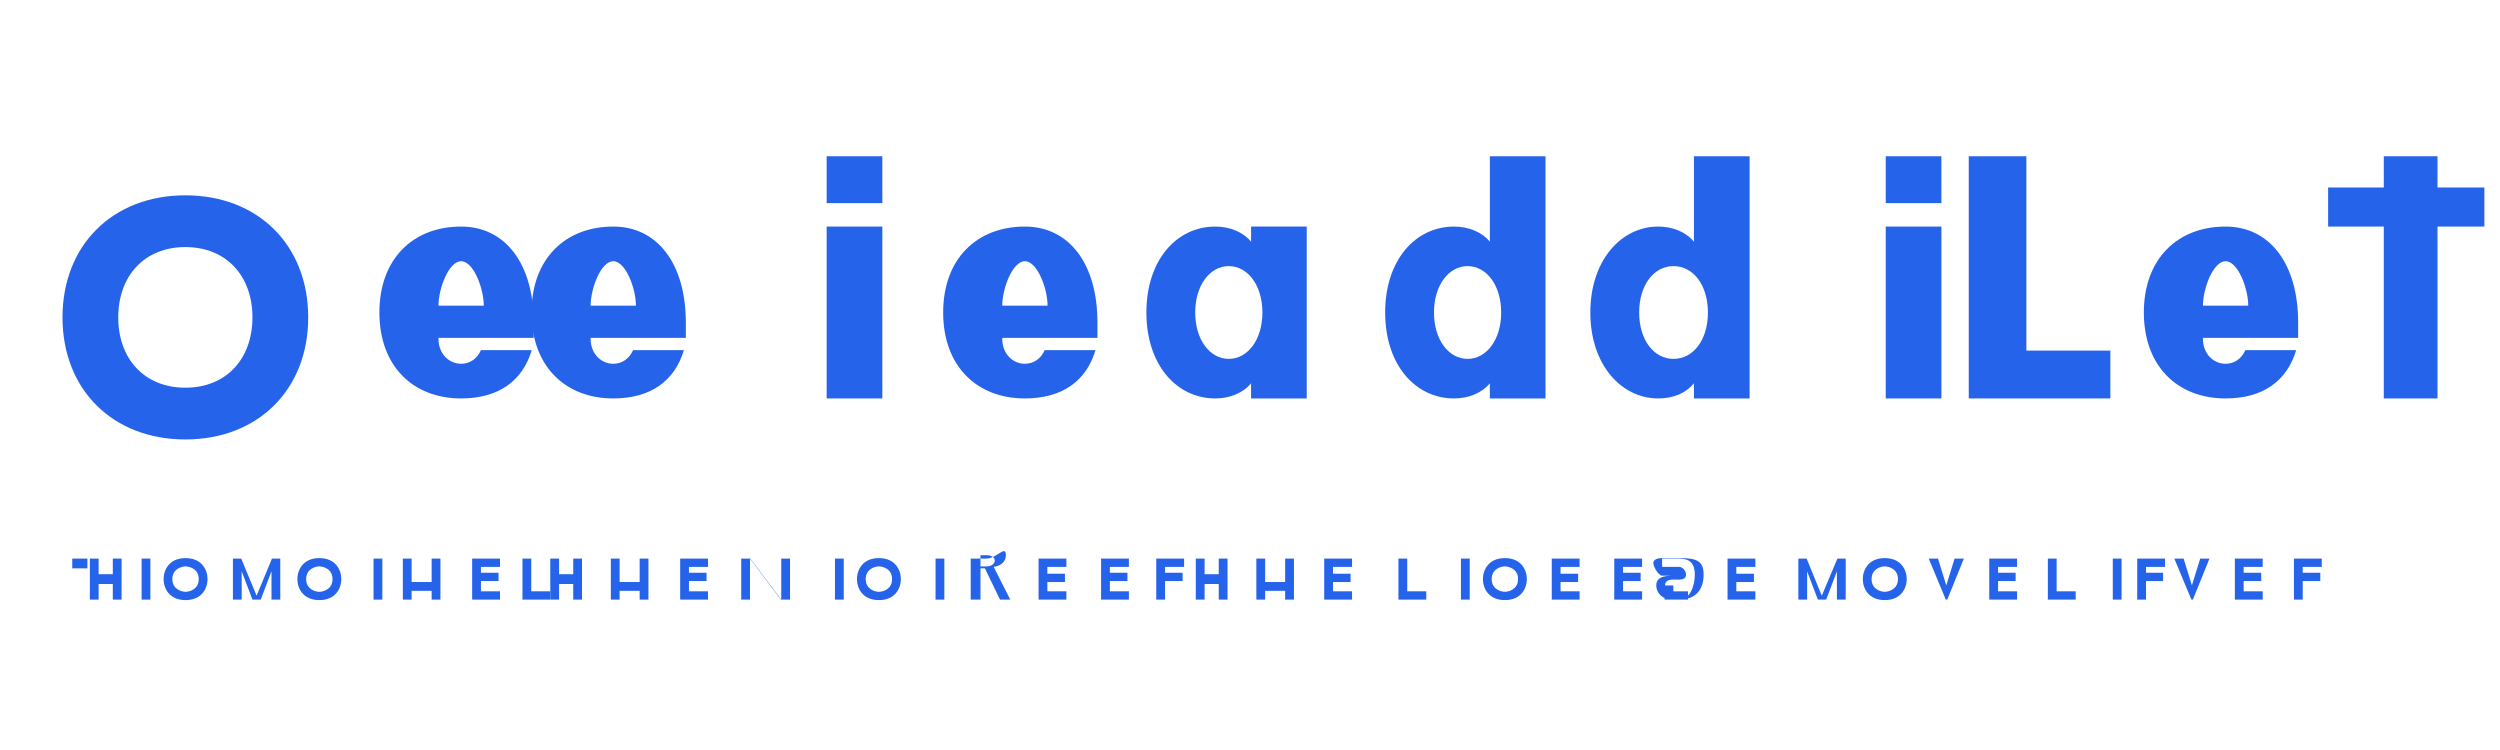 <svg xmlns="http://www.w3.org/2000/svg" width="200" height="60" viewBox="0 0 200 60" fill="none">
  <path d="M14.828 15.625C9.02 15.625 5 19.609 5 25.391C5 31.172 9.02 35.156 14.828 35.156C20.637 35.156 24.657 31.172 24.657 25.391C24.657 19.609 20.637 15.625 14.828 15.625ZM14.828 31.016C11.554 31.016 9.46 28.71 9.46 25.391C9.46 22.07 11.554 19.766 14.828 19.766C18.103 19.766 20.196 22.07 20.196 25.391C20.196 28.71 18.103 31.016 14.828 31.016Z" fill="#2563EB"/>
  <path d="M36.891 18.125C33.047 18.125 30.352 20.703 30.352 25C30.352 29.298 33.047 31.875 36.891 31.875C39.844 31.875 41.797 30.508 42.539 28.008H38.477C38.164 28.711 37.578 29.102 36.891 29.102C35.898 29.102 35.078 28.28 35.078 27.109V27.031H42.695V25.82C42.695 21.054 40.391 18.125 36.891 18.125ZM35.078 24.453C35.078 23.086 35.898 20.898 36.891 20.898C37.883 20.898 38.703 23.086 38.703 24.453H35.078Z" fill="#2563EB"/>
  <path d="M49.063 18.125C45.219 18.125 42.523 20.703 42.523 25C42.523 29.298 45.219 31.875 49.063 31.875C52.016 31.875 53.969 30.508 54.711 28.008H50.648C50.336 28.711 49.75 29.102 49.063 29.102C48.07 29.102 47.25 28.28 47.25 27.109V27.031H54.867V25.82C54.867 21.054 52.563 18.125 49.063 18.125ZM47.25 24.453C47.25 23.086 48.07 20.898 49.063 20.898C50.055 20.898 50.875 23.086 50.875 24.453H47.25Z" fill="#2563EB"/>
  <path d="M70.586 18.125H66.133V31.875H70.586V18.125Z" fill="#2563EB"/>
  <path d="M81.992 18.125C78.148 18.125 75.453 20.703 75.453 25C75.453 29.298 78.148 31.875 81.992 31.875C84.945 31.875 86.898 30.508 87.641 28.008H83.578C83.266 28.711 82.68 29.102 81.992 29.102C81 29.102 80.18 28.28 80.18 27.109V27.031H87.797V25.82C87.797 21.054 85.492 18.125 81.992 18.125ZM80.18 24.453C80.18 23.086 81 20.898 81.992 20.898C82.984 20.898 83.805 23.086 83.805 24.453H80.18Z" fill="#2563EB"/>
  <path d="M97.227 18.125C94.117 18.125 91.711 20.82 91.711 25C91.711 29.18 94.117 31.875 97.227 31.875C98.375 31.875 99.445 31.445 100.086 30.664V31.875H104.539V18.125H100.086V19.336C99.445 18.555 98.375 18.125 97.227 18.125ZM98.305 28.711C96.797 28.711 95.617 27.188 95.617 25C95.617 22.812 96.797 21.289 98.305 21.289C99.812 21.289 100.992 22.812 100.992 25C100.992 27.188 99.812 28.711 98.305 28.711Z" fill="#2563EB"/>
  <path d="M116.328 18.125C113.219 18.125 110.813 20.82 110.813 25C110.813 29.18 113.219 31.875 116.328 31.875C117.477 31.875 118.547 31.445 119.188 30.664V31.875H123.641V12.5H119.188V19.336C118.547 18.555 117.477 18.125 116.328 18.125ZM117.406 28.711C115.898 28.711 114.719 27.188 114.719 25C114.719 22.812 115.898 21.289 117.406 21.289C118.914 21.289 120.094 22.812 120.094 25C120.094 27.188 118.914 28.711 117.406 28.711Z" fill="#2563EB"/>
  <path d="M132.656 18.125C129.703 18.125 127.227 20.82 127.227 25C127.227 29.18 129.703 31.875 132.656 31.875C133.883 31.875 134.875 31.445 135.516 30.664V31.875H139.969V12.5H135.516V19.336C134.875 18.555 133.805 18.125 132.656 18.125V18.125ZM133.883 28.711C132.297 28.711 131.133 27.188 131.133 25C131.133 22.812 132.297 21.289 133.883 21.289C135.469 21.289 136.633 22.812 136.633 25C136.633 27.188 135.469 28.711 133.883 28.711Z" fill="#2563EB"/>
  <path d="M155.313 18.125H150.859V31.875H155.313V18.125Z" fill="#2563EB"/>
  <path d="M157.5 31.875H168.828V28.047H162.109V12.5H157.5V31.875Z" fill="#2563EB"/>
  <path d="M178.047 18.125C174.203 18.125 171.508 20.703 171.508 25C171.508 29.298 174.203 31.875 178.047 31.875C181 31.875 182.953 30.508 183.695 28.008H179.633C179.32 28.711 178.734 29.102 178.047 29.102C177.055 29.102 176.234 28.28 176.234 27.109V27.031H183.852V25.82C183.852 21.054 181.547 18.125 178.047 18.125ZM176.234 24.453C176.234 23.086 177.055 20.898 178.047 20.898C179.039 20.898 179.859 23.086 179.859 24.453H176.234Z" fill="#2563EB"/>
  <path d="M155.312 12.5H150.859V16.25H155.312V12.5Z" fill="#2563EB"/>
  <path d="M66.133 12.5H70.586V16.25H66.133V12.5Z" fill="#2563EB"/>
  <path d="M186.25 18.125H190.703V31.875H195V18.125H198.75V15H195V12.5H190.703V15H186.25V18.125Z" fill="#2563EB"/>
  <path d="M6.992 44.687H5.781V45.469H6.992V44.687Z" fill="#2563EB"/>
  <path d="M9.024 45.937H7.891V44.687H7.188V47.969H7.891V46.719H9.024V47.969H9.727V44.687H9.024V45.937Z" fill="#2563EB"/>
  <path d="M12.031 44.687H11.328V47.969H12.031V44.687Z" fill="#2563EB"/>
  <path d="M14.844 44.648C13.516 44.648 13.086 45.625 13.086 46.328C13.086 47.031 13.516 48.008 14.844 48.008C16.172 48.008 16.602 47.031 16.602 46.328C16.602 45.625 16.172 44.648 14.844 44.648ZM14.844 47.344C14.531 47.344 13.789 47.148 13.789 46.328C13.789 45.508 14.531 45.312 14.844 45.312C15.156 45.312 15.898 45.508 15.898 46.328C15.898 47.148 15.156 47.344 14.844 47.344Z" fill="#2563EB"/>
  <path d="M19.297 44.687H18.633V47.969H19.336V45.703L20.195 47.969H20.859L21.719 45.703V47.969H22.422V44.687H21.758L20.527 47.656L19.297 44.687Z" fill="#2563EB"/>
  <path d="M25.547 44.648C24.219 44.648 23.789 45.625 23.789 46.328C23.789 47.031 24.219 48.008 25.547 48.008C26.875 48.008 27.305 47.031 27.305 46.328C27.305 45.625 26.875 44.648 25.547 44.648ZM25.547 47.344C25.234 47.344 24.492 47.148 24.492 46.328C24.492 45.508 25.234 45.312 25.547 45.312C25.859 45.312 26.602 45.508 26.602 46.328C26.602 47.148 25.859 47.344 25.547 47.344Z" fill="#2563EB"/>
  <path d="M30.586 44.687H29.883V47.969H30.586V44.687Z" fill="#2563EB"/>
  <path d="M32.227 44.687V47.969H32.93V47.266H34.531V47.969H35.234V44.687H34.531V46.562H32.93V44.687H32.227Z" fill="#2563EB"/>
  <path d="M38.476 45.352H40V44.687H37.773V47.969H40V47.305H38.476V46.484H39.882V45.82H38.476V45.352Z" fill="#2563EB"/>
  <path d="M42.5 44.687H41.797V47.969H44.023V47.305H42.5V44.687Z" fill="#2563EB"/>
  <path d="M45.859 45.937H44.727V44.687H44.023V47.969H44.727V46.719H45.859V47.969H46.562V44.687H45.859V45.937Z" fill="#2563EB"/>
  <path d="M48.867 44.687V47.969H49.57V47.266H51.172V47.969H51.875V44.687H51.172V46.562H49.57V44.687H48.867Z" fill="#2563EB"/>
  <path d="M55.117 45.352H56.641V44.687H54.414V47.969H56.641V47.305H55.117V46.484H56.523V45.82H55.117V45.352Z" fill="#2563EB"/>
  <path d="M62.5 44.687V48.008L60 44.687H59.297V47.969H60V44.648L62.5 47.969H63.203V44.687H62.5Z" fill="#2563EB"/>
  <path d="M67.5 44.687H66.797V47.969H67.5V44.687Z" fill="#2563EB"/>
  <path d="M70.313 44.648C68.984 44.648 68.555 45.625 68.555 46.328C68.555 47.031 68.984 48.008 70.313 48.008C71.641 48.008 72.07 47.031 72.07 46.328C72.07 45.625 71.641 44.648 70.313 44.648ZM70.313 47.344C70 47.344 69.258 47.148 69.258 46.328C69.258 45.508 70 45.312 70.313 45.312C70.625 45.312 71.367 45.508 71.367 46.328C71.367 47.148 70.625 47.344 70.313 47.344Z" fill="#2563EB"/>
  <path d="M75.547 44.687H74.844V47.969H75.547V44.687Z" fill="#2563EB"/>
  <path d="M77.658 44.687V47.969H78.439V45.469H78.791L80.002 47.969H80.822L79.494 45.352C80.041 45.273 80.471 44.961 80.471 44.414C80.471 43.555 79.729 44.687 78.908 44.687H77.658ZM78.439 45.312V44.414H78.908C79.846 44.414 79.768 45.312 78.908 45.312H78.439Z" fill="#2563EB"/>
  <path d="M83.086 47.969H85.312V47.305H83.789V46.562H85.195V45.898H83.789V45.352H85.312V44.687H83.086V47.969Z" fill="#2563EB"/>
  <path d="M88.789 45.352H90.312V44.687H88.086V47.969H90.312V47.305H88.789V46.484H90.195V45.82H88.789V45.352Z" fill="#2563EB"/>
  <path d="M92.5 44.687V47.969H93.203V46.484H94.609V45.82H93.203V45.352H94.727V44.687H92.5Z" fill="#2563EB"/>
  <path d="M97.5 45.937H96.367V44.687H95.664V47.969H96.367V46.719H97.5V47.969H98.203V44.687H97.5V45.937Z" fill="#2563EB"/>
  <path d="M100.508 44.687V47.969H101.211V47.266H102.812V47.969H103.516V44.687H102.812V46.562H101.211V44.687H100.508Z" fill="#2563EB"/>
  <path d="M105.937 47.969H108.164V47.305H106.641V46.562H108.047V45.898H106.641V45.352H108.164V44.687H105.937V47.969Z" fill="#2563EB"/>
  <path d="M112.578 44.687H111.875V47.969H114.102V47.305H112.578V44.687Z" fill="#2563EB"/>
  <path d="M117.578 44.687H116.875V47.969H117.578V44.687Z" fill="#2563EB"/>
  <path d="M120.39 44.648C119.062 44.648 118.632 45.625 118.632 46.328C118.632 47.031 119.062 48.008 120.39 48.008C121.718 48.008 122.148 47.031 122.148 46.328C122.148 45.625 121.718 44.648 120.39 44.648ZM120.39 47.344C120.077 47.344 119.335 47.148 119.335 46.328C119.335 45.508 120.077 45.312 120.39 45.312C120.702 45.312 121.445 45.508 121.445 46.328C121.445 47.148 120.702 47.344 120.39 47.344Z" fill="#2563EB"/>
  <path d="M124.141 47.969H126.367V47.305H124.844V46.562H126.25V45.898H124.844V45.352H126.367V44.687H124.141V47.969Z" fill="#2563EB"/>
  <path d="M129.844 45.352H131.367V44.687H129.141V47.969H131.367V47.305H129.844V46.484H131.25V45.82H129.844V45.352Z" fill="#2563EB"/>
  <path d="M133.828 46.054C132.969 46.054 132.5 46.25 132.5 46.836C132.5 47.422 132.969 47.969 133.828 47.969H135.039V47.305H133.828C133.555 47.305 133.203 47.227 133.203 46.836C133.203 46.445 133.555 46.367 133.828 46.367H134.336C134.609 46.367 134.883 46.289 134.883 45.977C134.883 45.664 134.609 45.352 134.336 45.352H132.969V44.687H134.336C135.195 44.687 135.585 45.078 135.585 45.977C135.585 46.875 135.195 47.969 134.336 47.969H133.867V46.836H133.164V47.969H134.336C135.703 47.969 136.289 47.109 136.289 45.977C136.289 44.844 135.703 44.648 134.336 44.648H132.969C132.696 44.648 132.266 44.727 132.266 45.039C132.266 45.352 132.696 46.054 132.969 46.054H133.828Z" fill="#2563EB"/>
  <path d="M138.203 47.969H140.43V47.305H138.906V46.562H140.313V45.898H138.906V45.352H140.43V44.687H138.203V47.969Z" fill="#2563EB"/>
  <path d="M144.531 44.687H143.867V47.969H144.57V45.703L145.43 47.969H146.094L146.953 45.703V47.969H147.656V44.687H146.992L145.742 47.656L144.531 44.687Z" fill="#2563EB"/>
  <path d="M150.781 44.648C149.453 44.648 149.023 45.625 149.023 46.328C149.023 47.031 149.453 48.008 150.781 48.008C152.109 48.008 152.539 47.031 152.539 46.328C152.539 45.625 152.109 44.648 150.781 44.648ZM150.781 47.344C150.469 47.344 149.727 47.148 149.727 46.328C149.727 45.508 150.469 45.312 150.781 45.312C151.094 45.312 151.836 45.508 151.836 46.328C151.836 47.148 151.094 47.344 150.781 47.344Z" fill="#2563EB"/>
  <path d="M155.664 47.969H155.781L157.109 44.687H156.367L155.703 46.836L155.039 44.687H154.297L155.664 47.969Z" fill="#2563EB"/>
  <path d="M159.844 45.352H161.367V44.687H159.141V47.969H161.367V47.305H159.844V46.484H161.25V45.82H159.844V45.352Z" fill="#2563EB"/>
  <path d="M163.828 44.687V47.969H166.055V47.305H164.531V44.687H163.828Z" fill="#2563EB"/>
  <path d="M169.726 44.687H169.023V47.969H169.726V44.687Z" fill="#2563EB"/>
  <path d="M173.203 45.352V44.687H170.977V47.969H171.68V46.484H173.047V45.82H171.68V45.352H173.203Z" fill="#2563EB"/>
  <path d="M175.312 47.969H175.43L176.758 44.687H176.016L175.352 46.836L174.688 44.687H173.945L175.312 47.969Z" fill="#2563EB"/>
  <path d="M179.492 45.352H181.016V44.687H178.789V47.969H181.016V47.305H179.492V46.484H180.898V45.82H179.492V45.352Z" fill="#2563EB"/>
  <path d="M183.515 44.687V47.969H184.218V46.484H185.624V45.82H184.218V45.352H185.741V44.687H183.515Z" fill="#2563EB"/>
</svg> 
